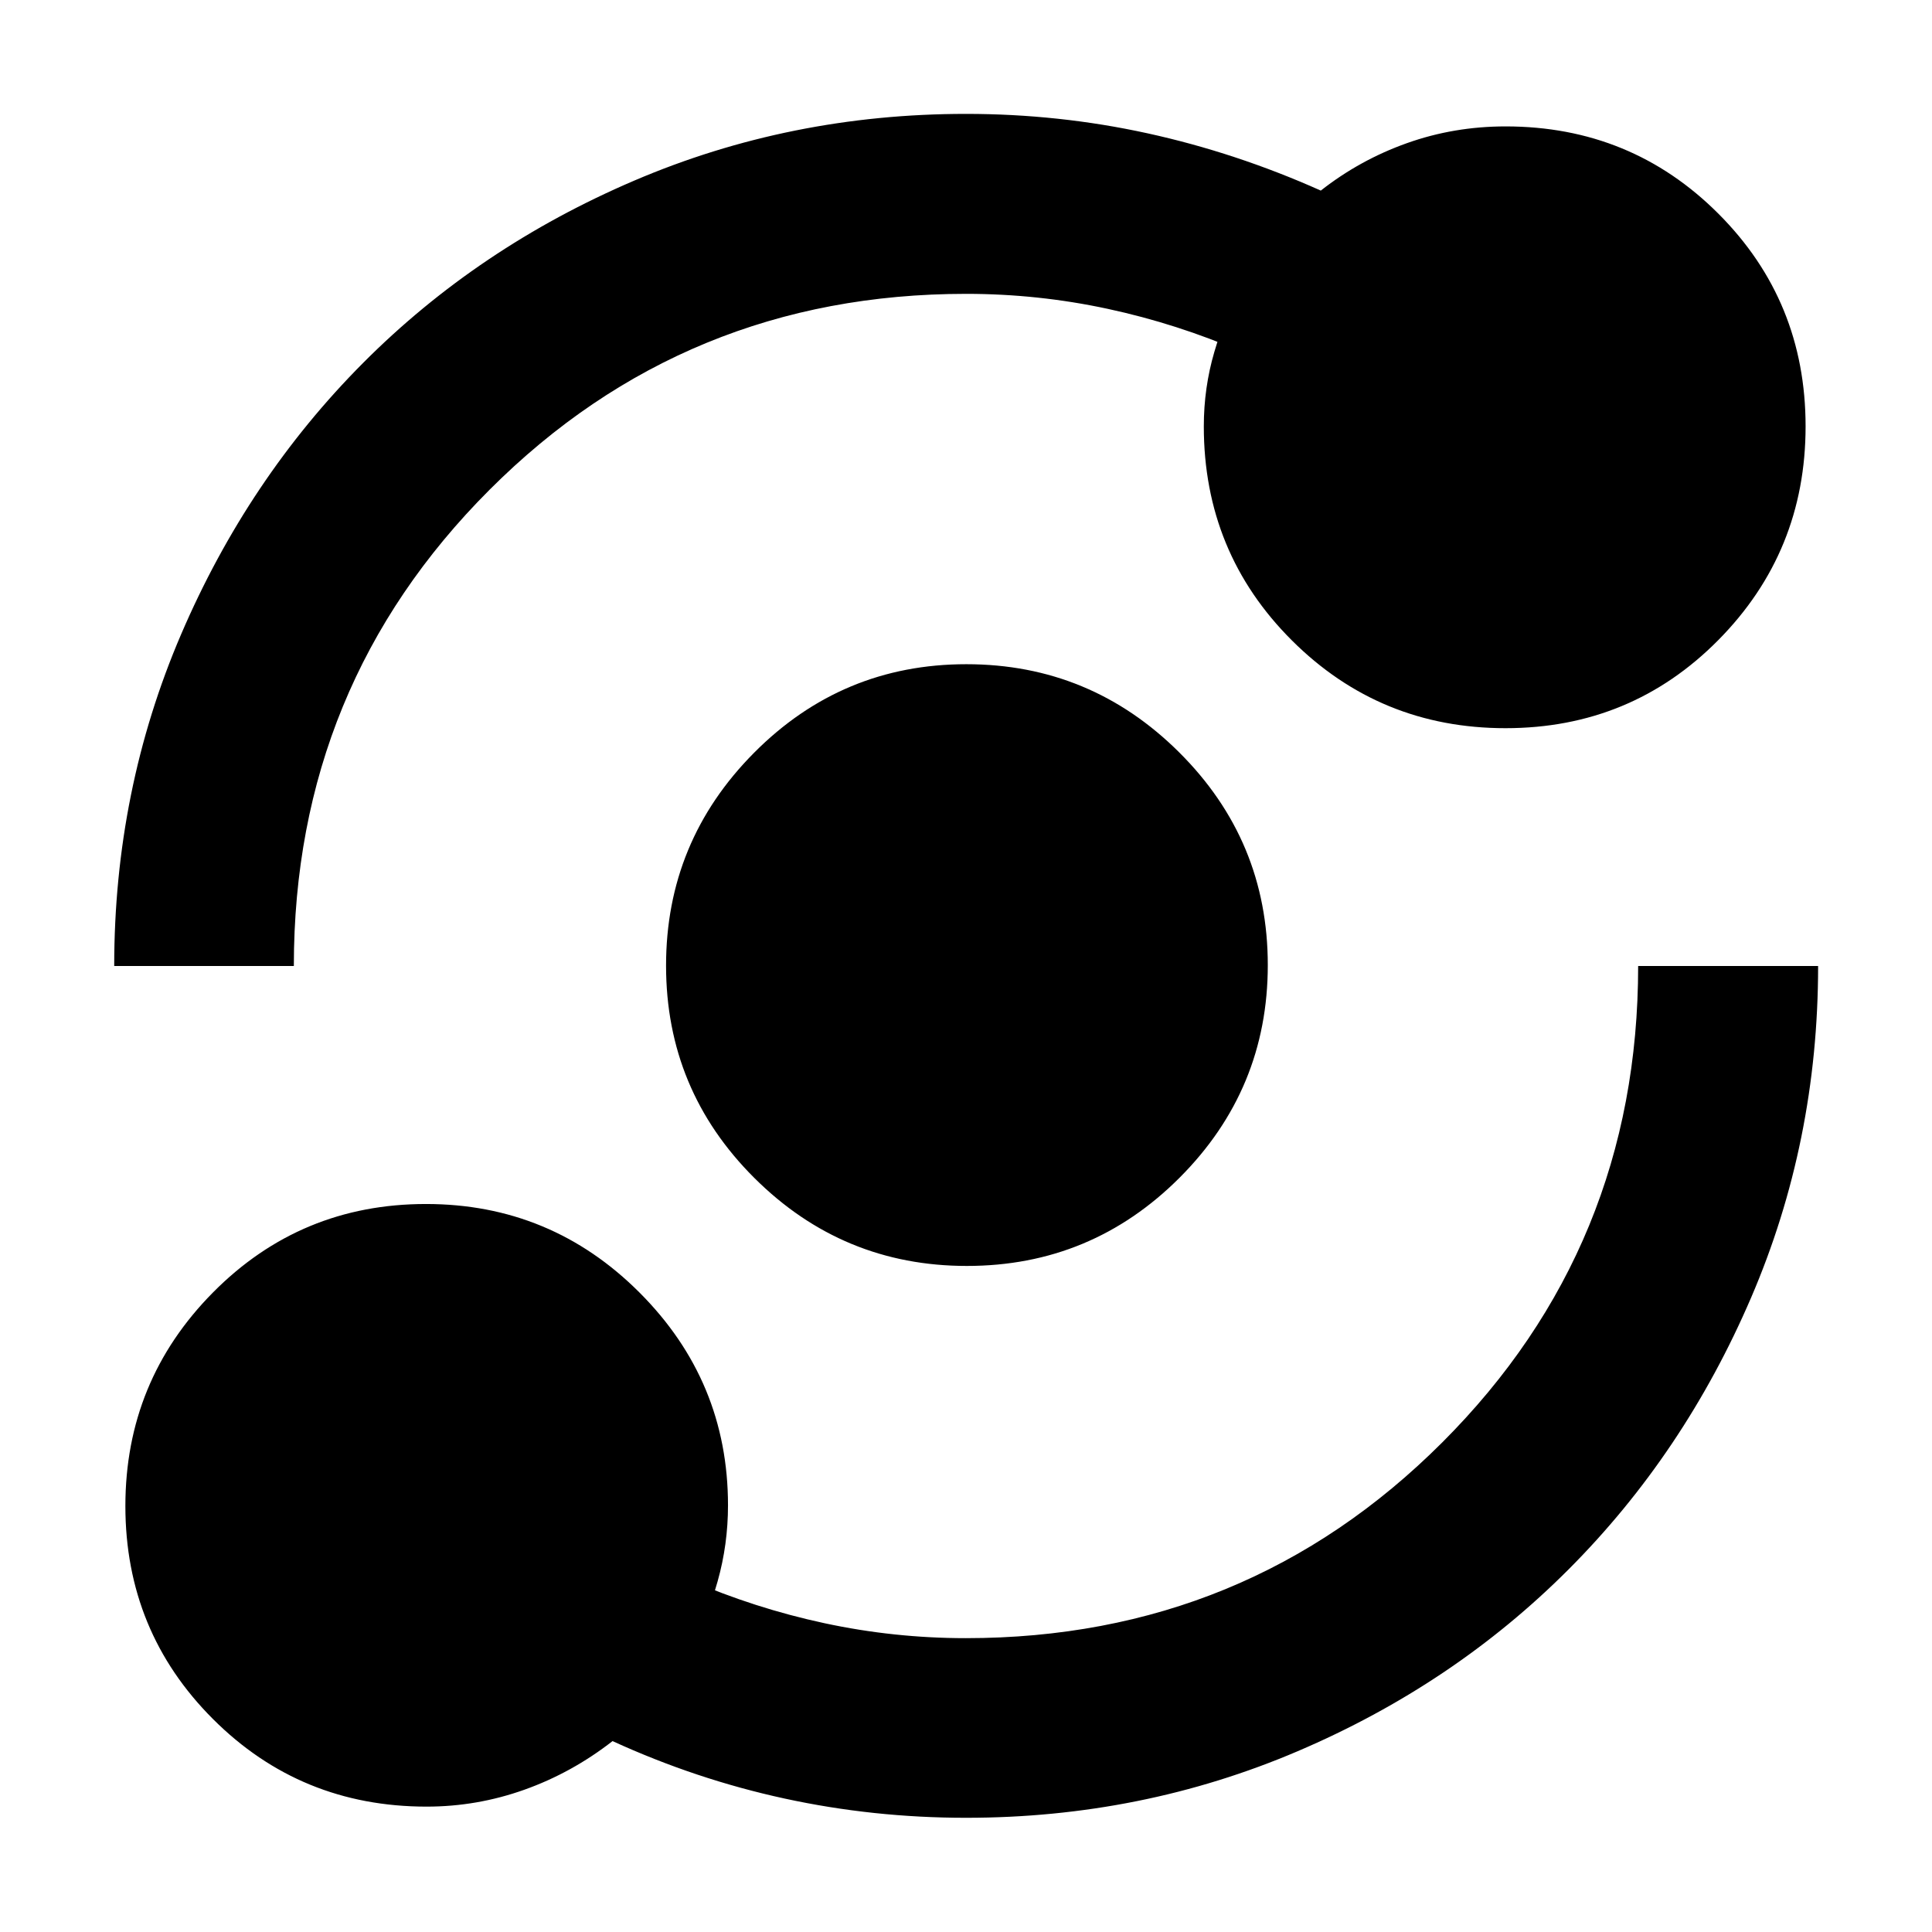 <svg xmlns="http://www.w3.org/2000/svg" height="40" viewBox="0 -960 960 960" width="40"><path d="M212.01-62.3q-62.66 0-106.18-43.52Q62.3-149.34 62.3-211.67q0-62.13 43.52-106.1 43.52-43.97 105.85-43.97 62.13 0 106.1 44 43.97 44 43.97 105.73 0 19.43-5.14 37.71-5.13 18.29-14.14 34.38l.09-35.06q32.54 14.11 67.12 21.54 34.59 7.43 70.26 7.43 139.46 0 236.76-97.3 97.3-97.3 97.3-236.69h89.42q0 87.35-33.3 164.8-33.29 77.45-90.54 134.87-57.24 57.41-134.74 90.49Q567.34-56.75 480-56.75q-46.07 0-90.09-9.55t-85.54-28.56q-20.18 15.73-43.74 24.14-23.56 8.42-48.62 8.42Zm268.44-268.66q-61.76 0-105.63-43.73-43.86-43.72-43.86-105.49 0-61.76 43.73-105.77 43.72-44.01 105.49-44.01 61.76 0 105.77 43.82t44.01 105.69q0 61.76-43.82 105.63-43.82 43.86-105.69 43.86ZM56.75-480q0-87.34 33.23-164.78 33.22-77.43 90.44-134.88 57.21-57.44 134.72-90.59 77.51-33.16 164.86-33.16 46.07 0 90.09 9.63t86.21 28.48q19.4-15.24 42.77-23.56 23.38-8.33 49.06-8.33 62.37 0 105.71 43.35 43.35 43.35 43.35 105.69 0 62.34-43.33 106.16-43.32 43.82-105.77 43.82-62.44 0-106.18-43.64-43.74-43.65-43.74-106.32 0-19.2 5.25-37.07t14.03-34.79v34.97q-32.54-14.11-67.12-21.54-34.59-7.43-70.26-7.43-139.46 0-236.76 97.3-97.3 97.3-97.3 236.69H56.75Z"/></svg>